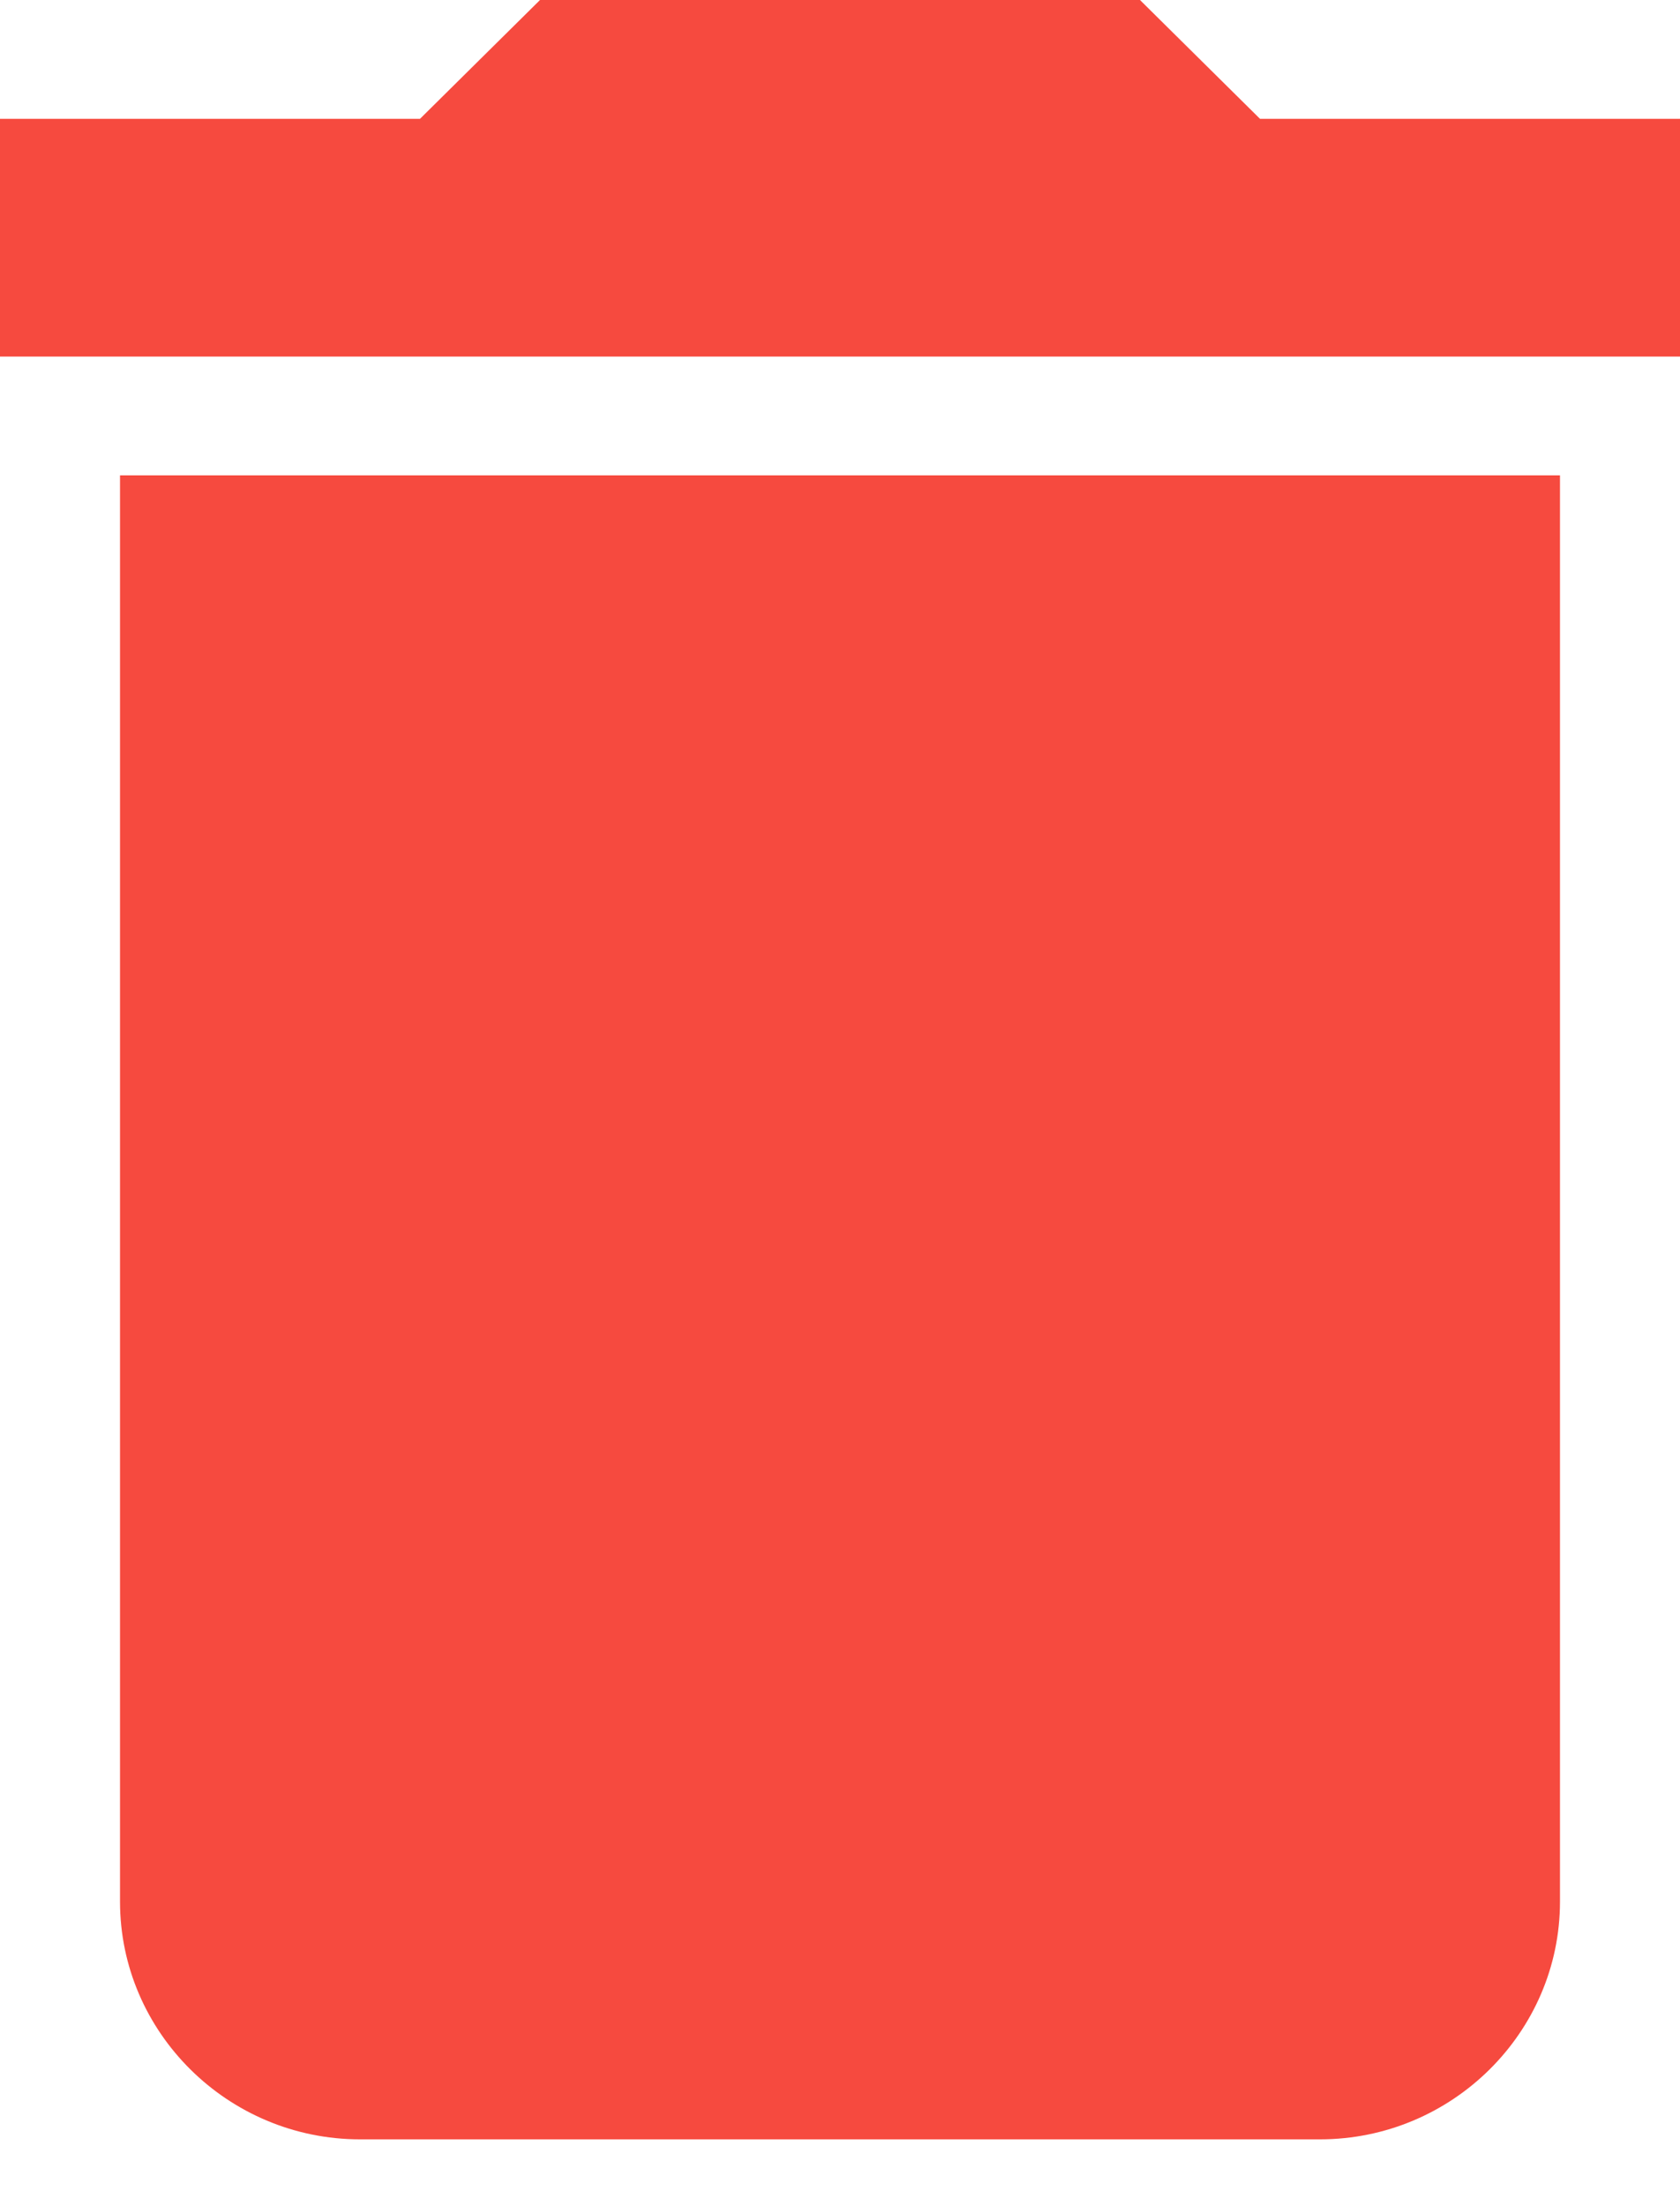 <svg width="16" height="21" viewBox="0 0 16 21" fill="none" xmlns="http://www.w3.org/2000/svg">
<path fill-rule="evenodd" clip-rule="evenodd" d="M12 1.131H16V3.394H0V1.131H4L5.143 0H10.857L12 1.131ZM3.429 20.364C2.171 20.364 1.143 19.346 1.143 18.101V4.525H14.857V18.101C14.857 19.346 13.829 20.364 12.571 20.364H3.429Z" fill="#F64A3F"/>
</svg>
